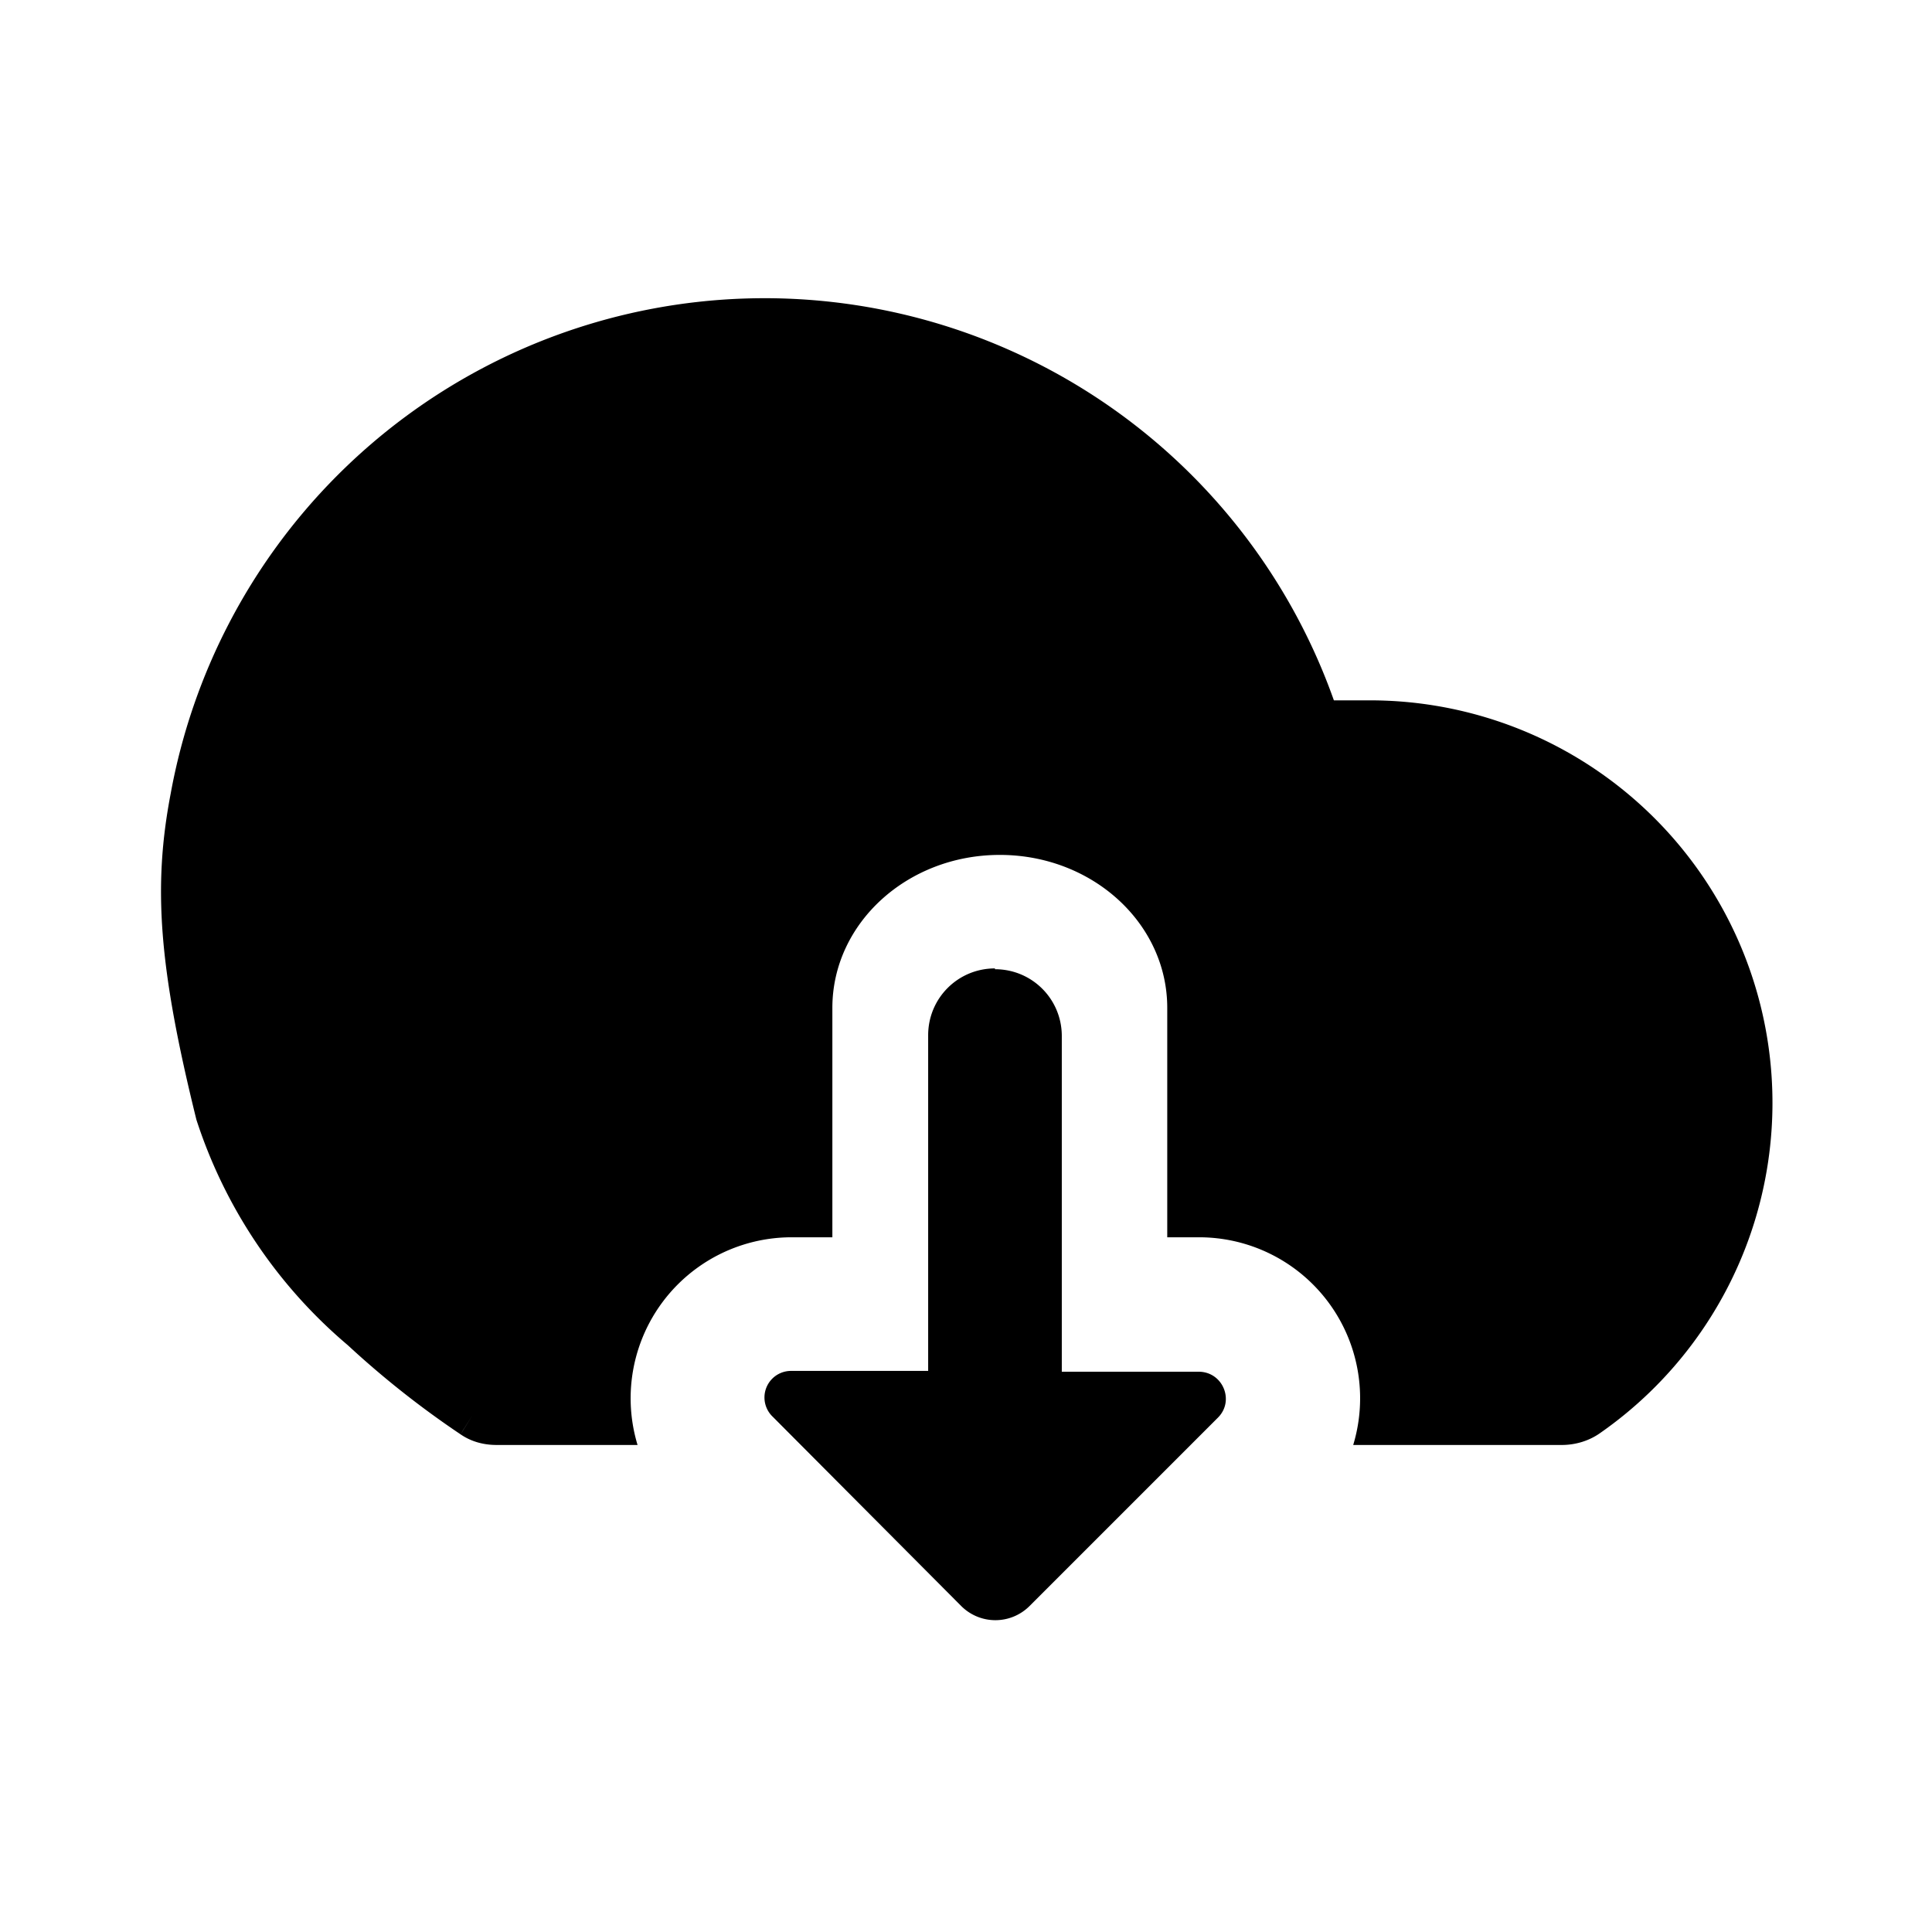 <svg viewBox="0 0 24 24" focusable="false" xmlns="http://www.w3.org/2000/svg"><path clipRule="evenodd" d="M12.52 4.34a7.5 7.5 0 00-10.4 5.52c-.22 1.15-.15 2.15.32 4.05a6.15 6.15 0 001.88 2.8 11.5 11.5 0 001.36 1.08l.03.02c.14.1.3.14.46.14h1.75a2 2 0 011.92-2.58h.5v-2.85c0-1.05.93-1.9 2.08-1.9s2.08.85 2.08 1.9v2.85h.4a2 2 0 011.91 2.58h2.59c.17 0 .34-.05.48-.15A5 5 0 0017 8.7h-.43a7.5 7.5 0 00-4.05-4.36zm-6.8 13.48l.15-.24-.12.19-.03.05zm6.64-5.78c.46 0 .83.37.83.83v4.17h1.7c.3 0 .45.36.24.57l-2.34 2.34a.6.6 0 01-.85 0L9.6 17.6a.33.33 0 01.23-.57h1.7v-4.17c0-.46.37-.83.83-.83z" fill-rule="evenodd" /></svg>
